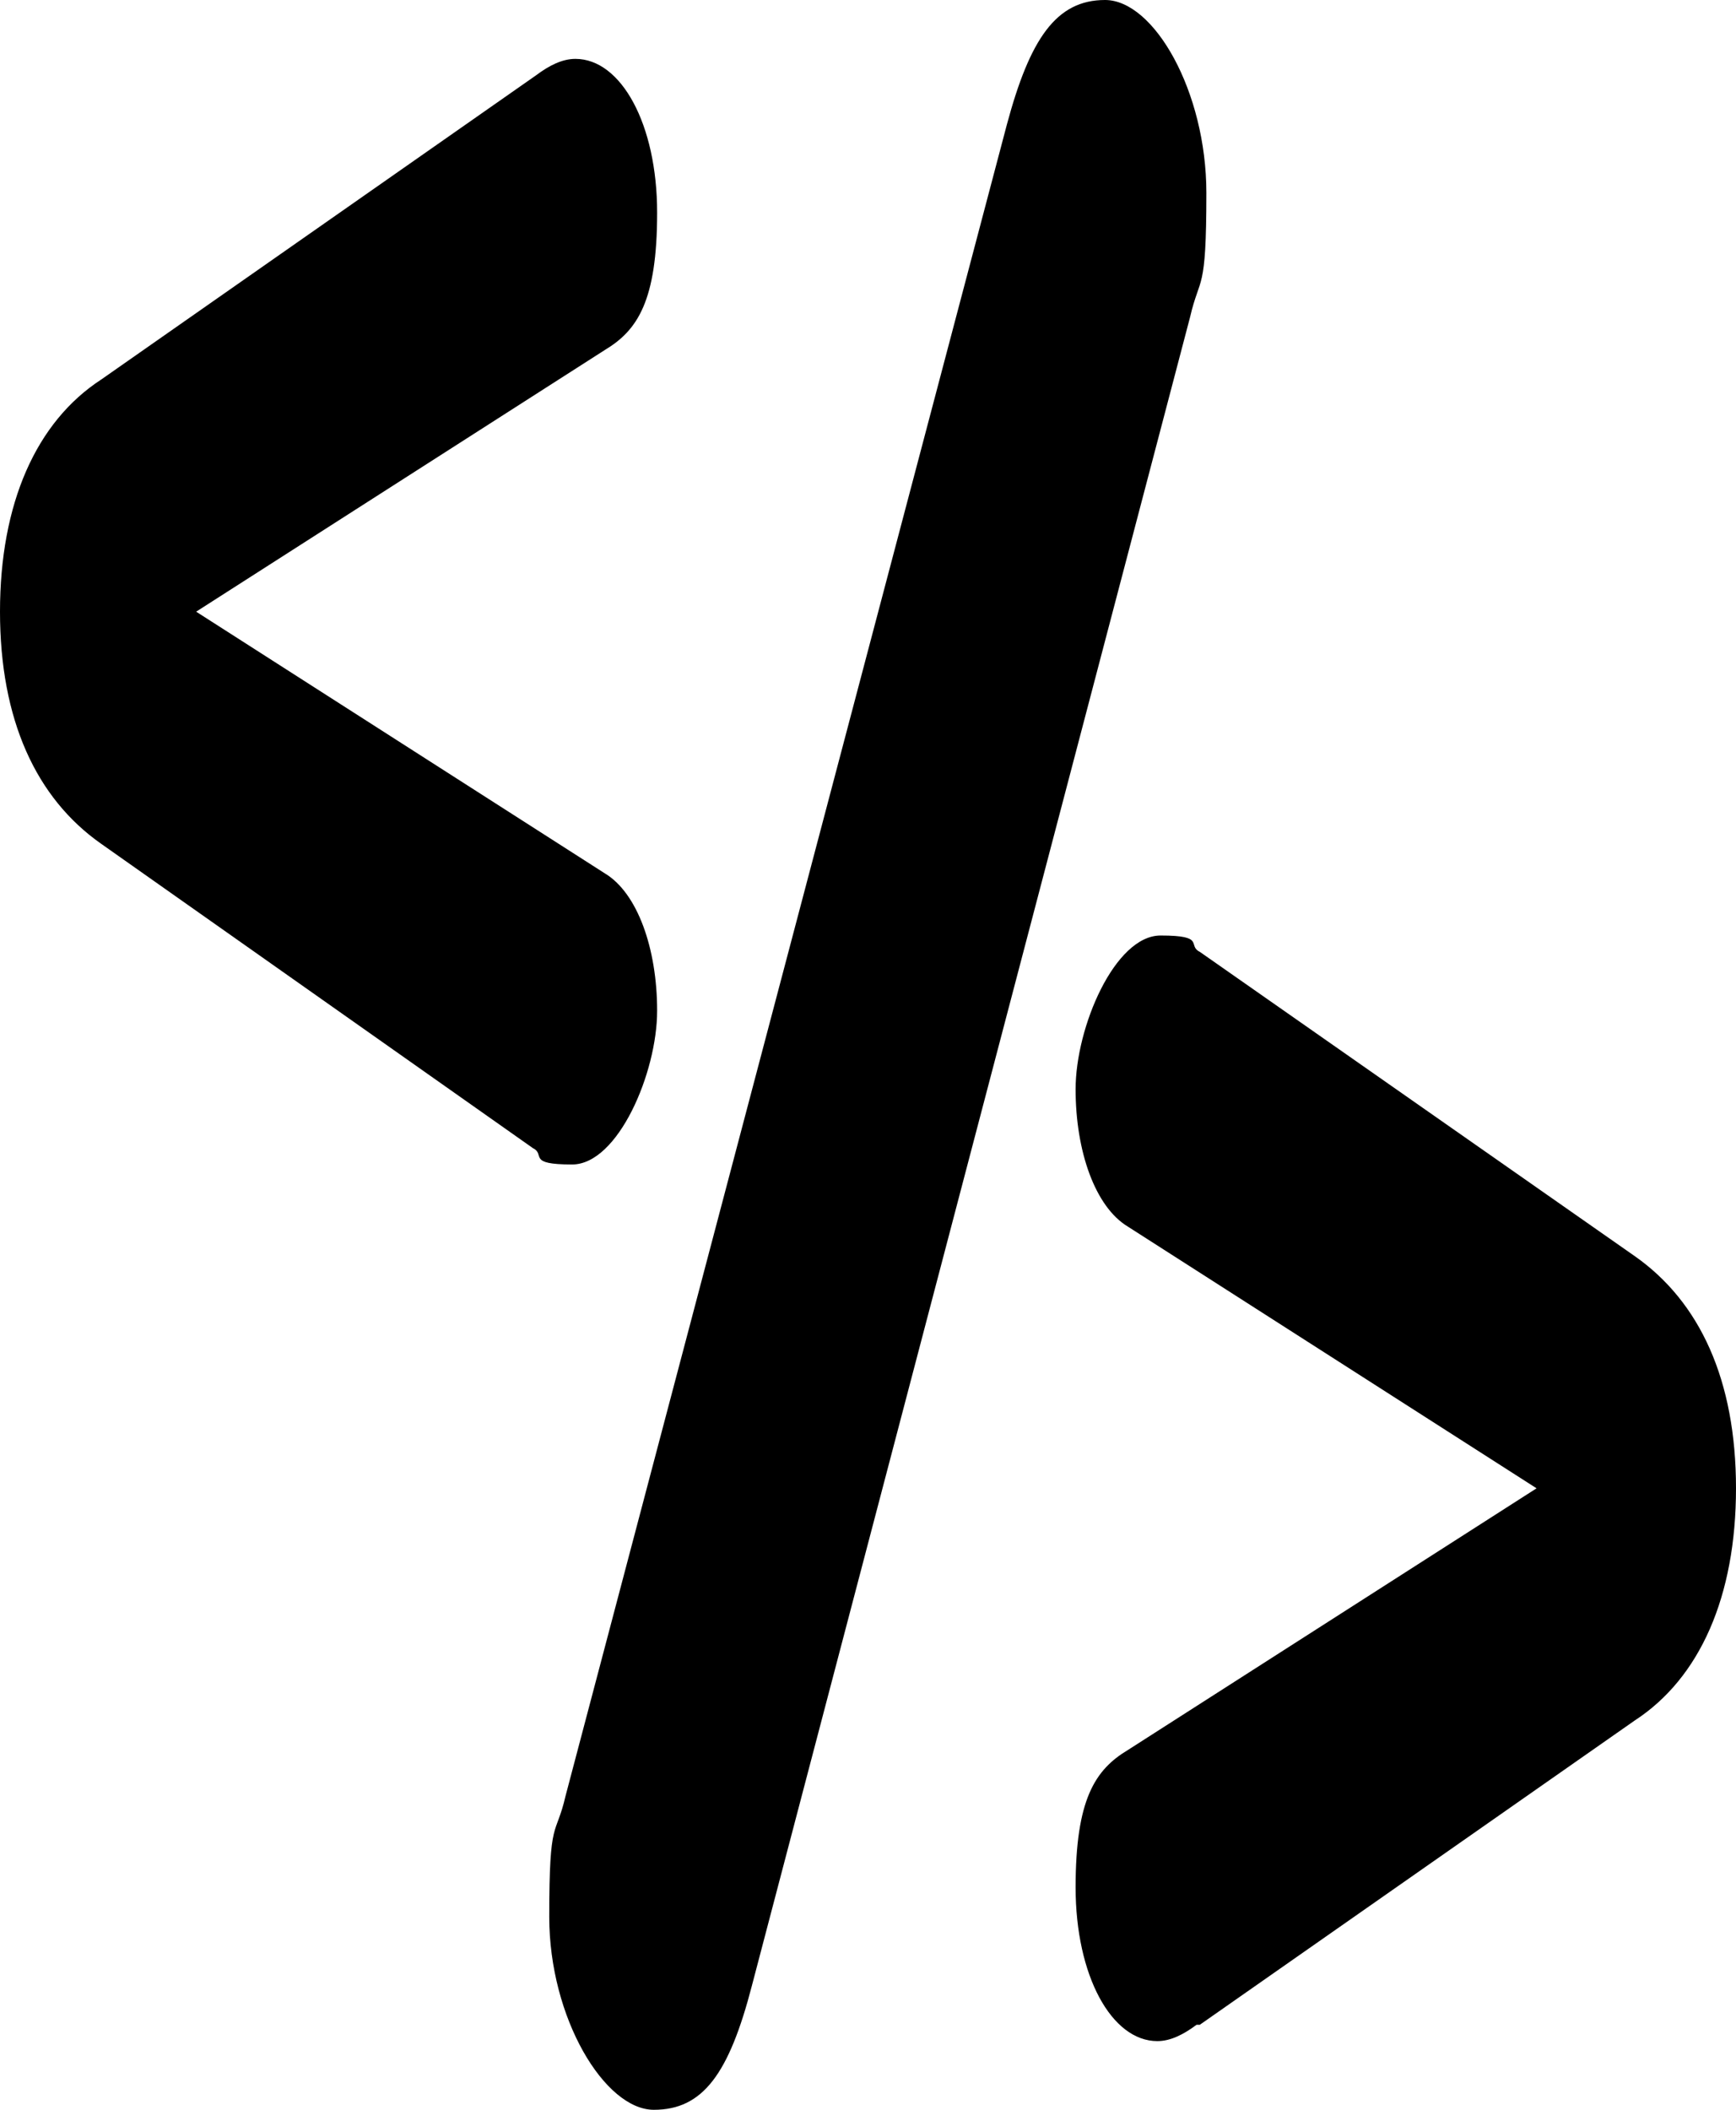 <svg xmlns="http://www.w3.org/2000/svg" version="1.1" xmlns:xlink="http://www.w3.org/1999/xlink" width="53.1" height="64.5"><svg id="SvgjsSvg1002" xmlns="http://www.w3.org/2000/svg" version="1.1" viewBox="0 0 53.1 64.5">
  <!-- Generator: Adobe Illustrator 29.5.1, SVG Export Plug-In . SVG Version: 2.1.0 Build 141)  -->
  <path d="M36.6,61.9c-.4.3-.8.5-1.2.5-1.4,0-2.5-2-2.5-4.7s.6-3.6,1.6-4.2l12.5-8-12.5-8c-1-.6-1.6-2.3-1.6-4.2s1.2-4.7,2.6-4.7.8.3,1.2.5l13.3,9.3c2,1.4,3.1,3.8,3.1,7.1s-1.1,5.8-3.1,7.1l-13.3,9.3h0Z"></path>
  <path d="M16.4,2.3c.4-.3.8-.5,1.2-.5,1.4,0,2.5,2,2.5,4.7s-.6,3.6-1.6,4.2l-12.5,8,12.5,8c1,.6,1.6,2.3,1.6,4.2s-1.2,4.7-2.6,4.7-.8-.3-1.2-.5L3.1,25.8c-2-1.4-3.1-3.8-3.1-7.1s1.1-5.8,3.1-7.1L16.4,2.3Z"></path>
  <path d="M30.8,3.8c.7-2.6,1.5-3.8,3-3.8s3.1,2.8,3.1,5.9-.2,2.5-.5,3.8l-13.4,51c-.7,2.7-1.5,3.8-3,3.8s-3.2-2.8-3.2-5.9.2-2.4.5-3.7L30.8,3.8Z"></path>
</svg><style>@media (prefers-color-scheme: light) { :root { filter: none; } }
@media (prefers-color-scheme: dark) { :root { filter: none; } }
</style></svg>